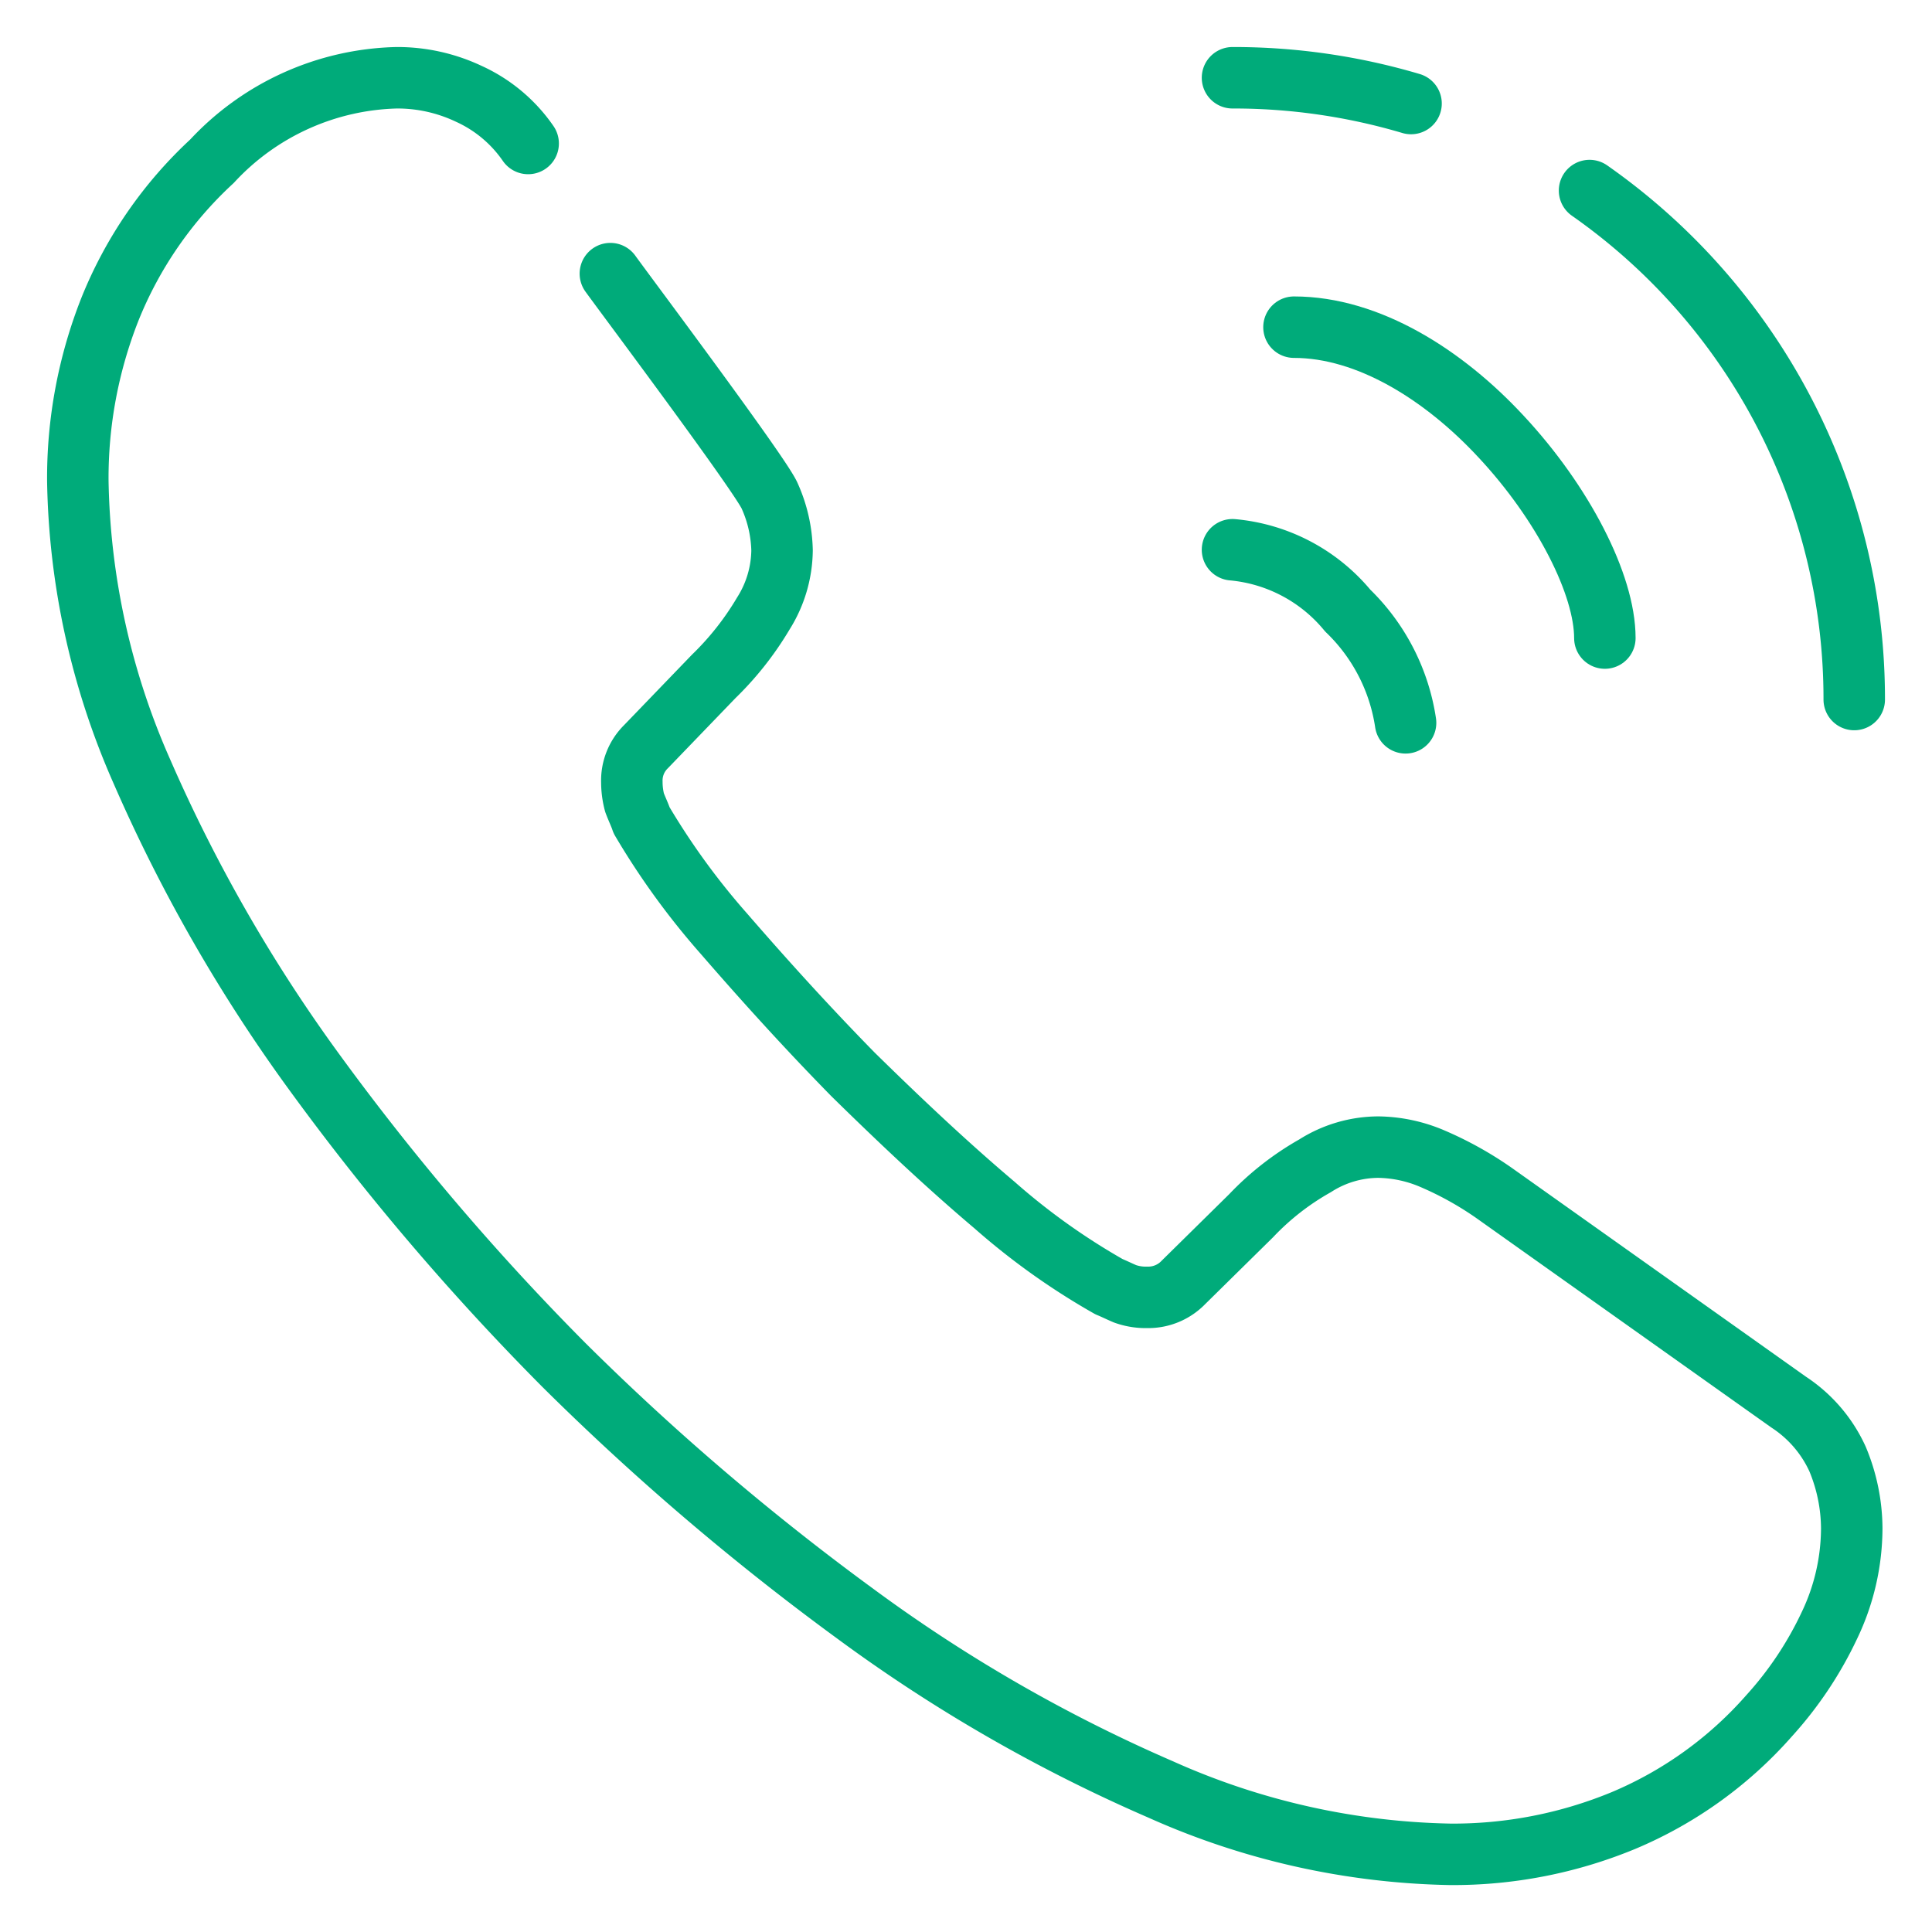 <svg xmlns="http://www.w3.org/2000/svg" width="62.86" height="62.86" viewBox="0 0 62.86 62.86">
  <g id="serv3" transform="translate(-2.273 -2)">
    <rect id="base" width="62.86" height="62.86" transform="translate(2.273 2)" fill="none"/>
    <g id="Group_56154" data-name="Group 56154" transform="translate(2.805 2.53)">
      <path id="Path_124533" data-name="Path 124533" d="M19.327,8.373c.52.722,4.926,6.6,5.186,7.239a4.568,4.568,0,0,1,.4,1.763,3.923,3.923,0,0,1-.607,2.052,9.83,9.83,0,0,1-1.618,2.052l-2.2,2.283a1.547,1.547,0,0,0-.462,1.156,2.624,2.624,0,0,0,.087.665c.087.231.173.4.231.578a23.982,23.982,0,0,0,2.688,3.7c1.3,1.5,2.688,3.034,4.19,4.566,1.561,1.532,3.063,2.948,4.6,4.248a22.18,22.18,0,0,0,3.728,2.659c.144.058.318.144.52.231a2,2,0,0,0,.722.116,1.59,1.59,0,0,0,1.185-.491l2.2-2.167A8.867,8.867,0,0,1,42.257,37.4a3.848,3.848,0,0,1,2.052-.607,4.612,4.612,0,0,1,1.763.376A11.178,11.178,0,0,1,48.1,38.3l9.566,6.791a4.384,4.384,0,0,1,1.589,1.85,5.929,5.929,0,0,1,.462,2.254,7.356,7.356,0,0,1-.722,3.15,11.924,11.924,0,0,1-1.965,2.948,13.029,13.029,0,0,1-4.74,3.41,14.513,14.513,0,0,1-5.635,1.1,24.084,24.084,0,0,1-9.421-2.11,50.761,50.761,0,0,1-9.942-5.722,83.088,83.088,0,0,1-9.479-8.092,82.116,82.116,0,0,1-8.063-9.45,51.523,51.523,0,0,1-5.664-9.855A24.341,24.341,0,0,1,2,15.12,14.95,14.95,0,0,1,3.04,9.543,13.3,13.3,0,0,1,6.364,4.717,8.468,8.468,0,0,1,12.375,2a5.431,5.431,0,0,1,2.341.52,4.711,4.711,0,0,1,1.936,1.618" fill="none" stroke="#00ab7a" stroke-linecap="round" stroke-linejoin="round" stroke-miterlimit="10" stroke-width="2"/>
      <path id="Path_124534" data-name="Path 124534" d="M25.115,15.615c0-1.734-1.358-4.393-3.381-6.56C19.884,7.061,17.428,5.5,15,5.5" transform="translate(26.569 4.615)" fill="none" stroke="#00ab7a" stroke-linecap="round" stroke-linejoin="round" stroke-width="2"/>
      <path id="Path_124537" data-name="Path 124537" d="M20.631,11.131a6.379,6.379,0,0,0-1.882-3.652A5.5,5.5,0,0,0,15,5.5" transform="translate(24.569 11.857)" fill="none" stroke="#00ab7a" stroke-linecap="round" stroke-linejoin="round" stroke-width="2"/>
      <path id="Path_124535" data-name="Path 124535" d="M20.809,2.838A20.31,20.31,0,0,0,15,2" transform="translate(24.569)" fill="none" stroke="#00ab7a" stroke-linecap="round" stroke-linejoin="round" stroke-width="2"/>
      <path id="Path_124536" data-name="Path 124536" d="M27.632,19.83A20.19,20.19,0,0,0,19.02,3.27" transform="translate(32.166 2.4)" fill="none" stroke="#00ab7a" stroke-linecap="round" stroke-linejoin="round" stroke-width="2"/>
    </g>
  </g>
</svg>
